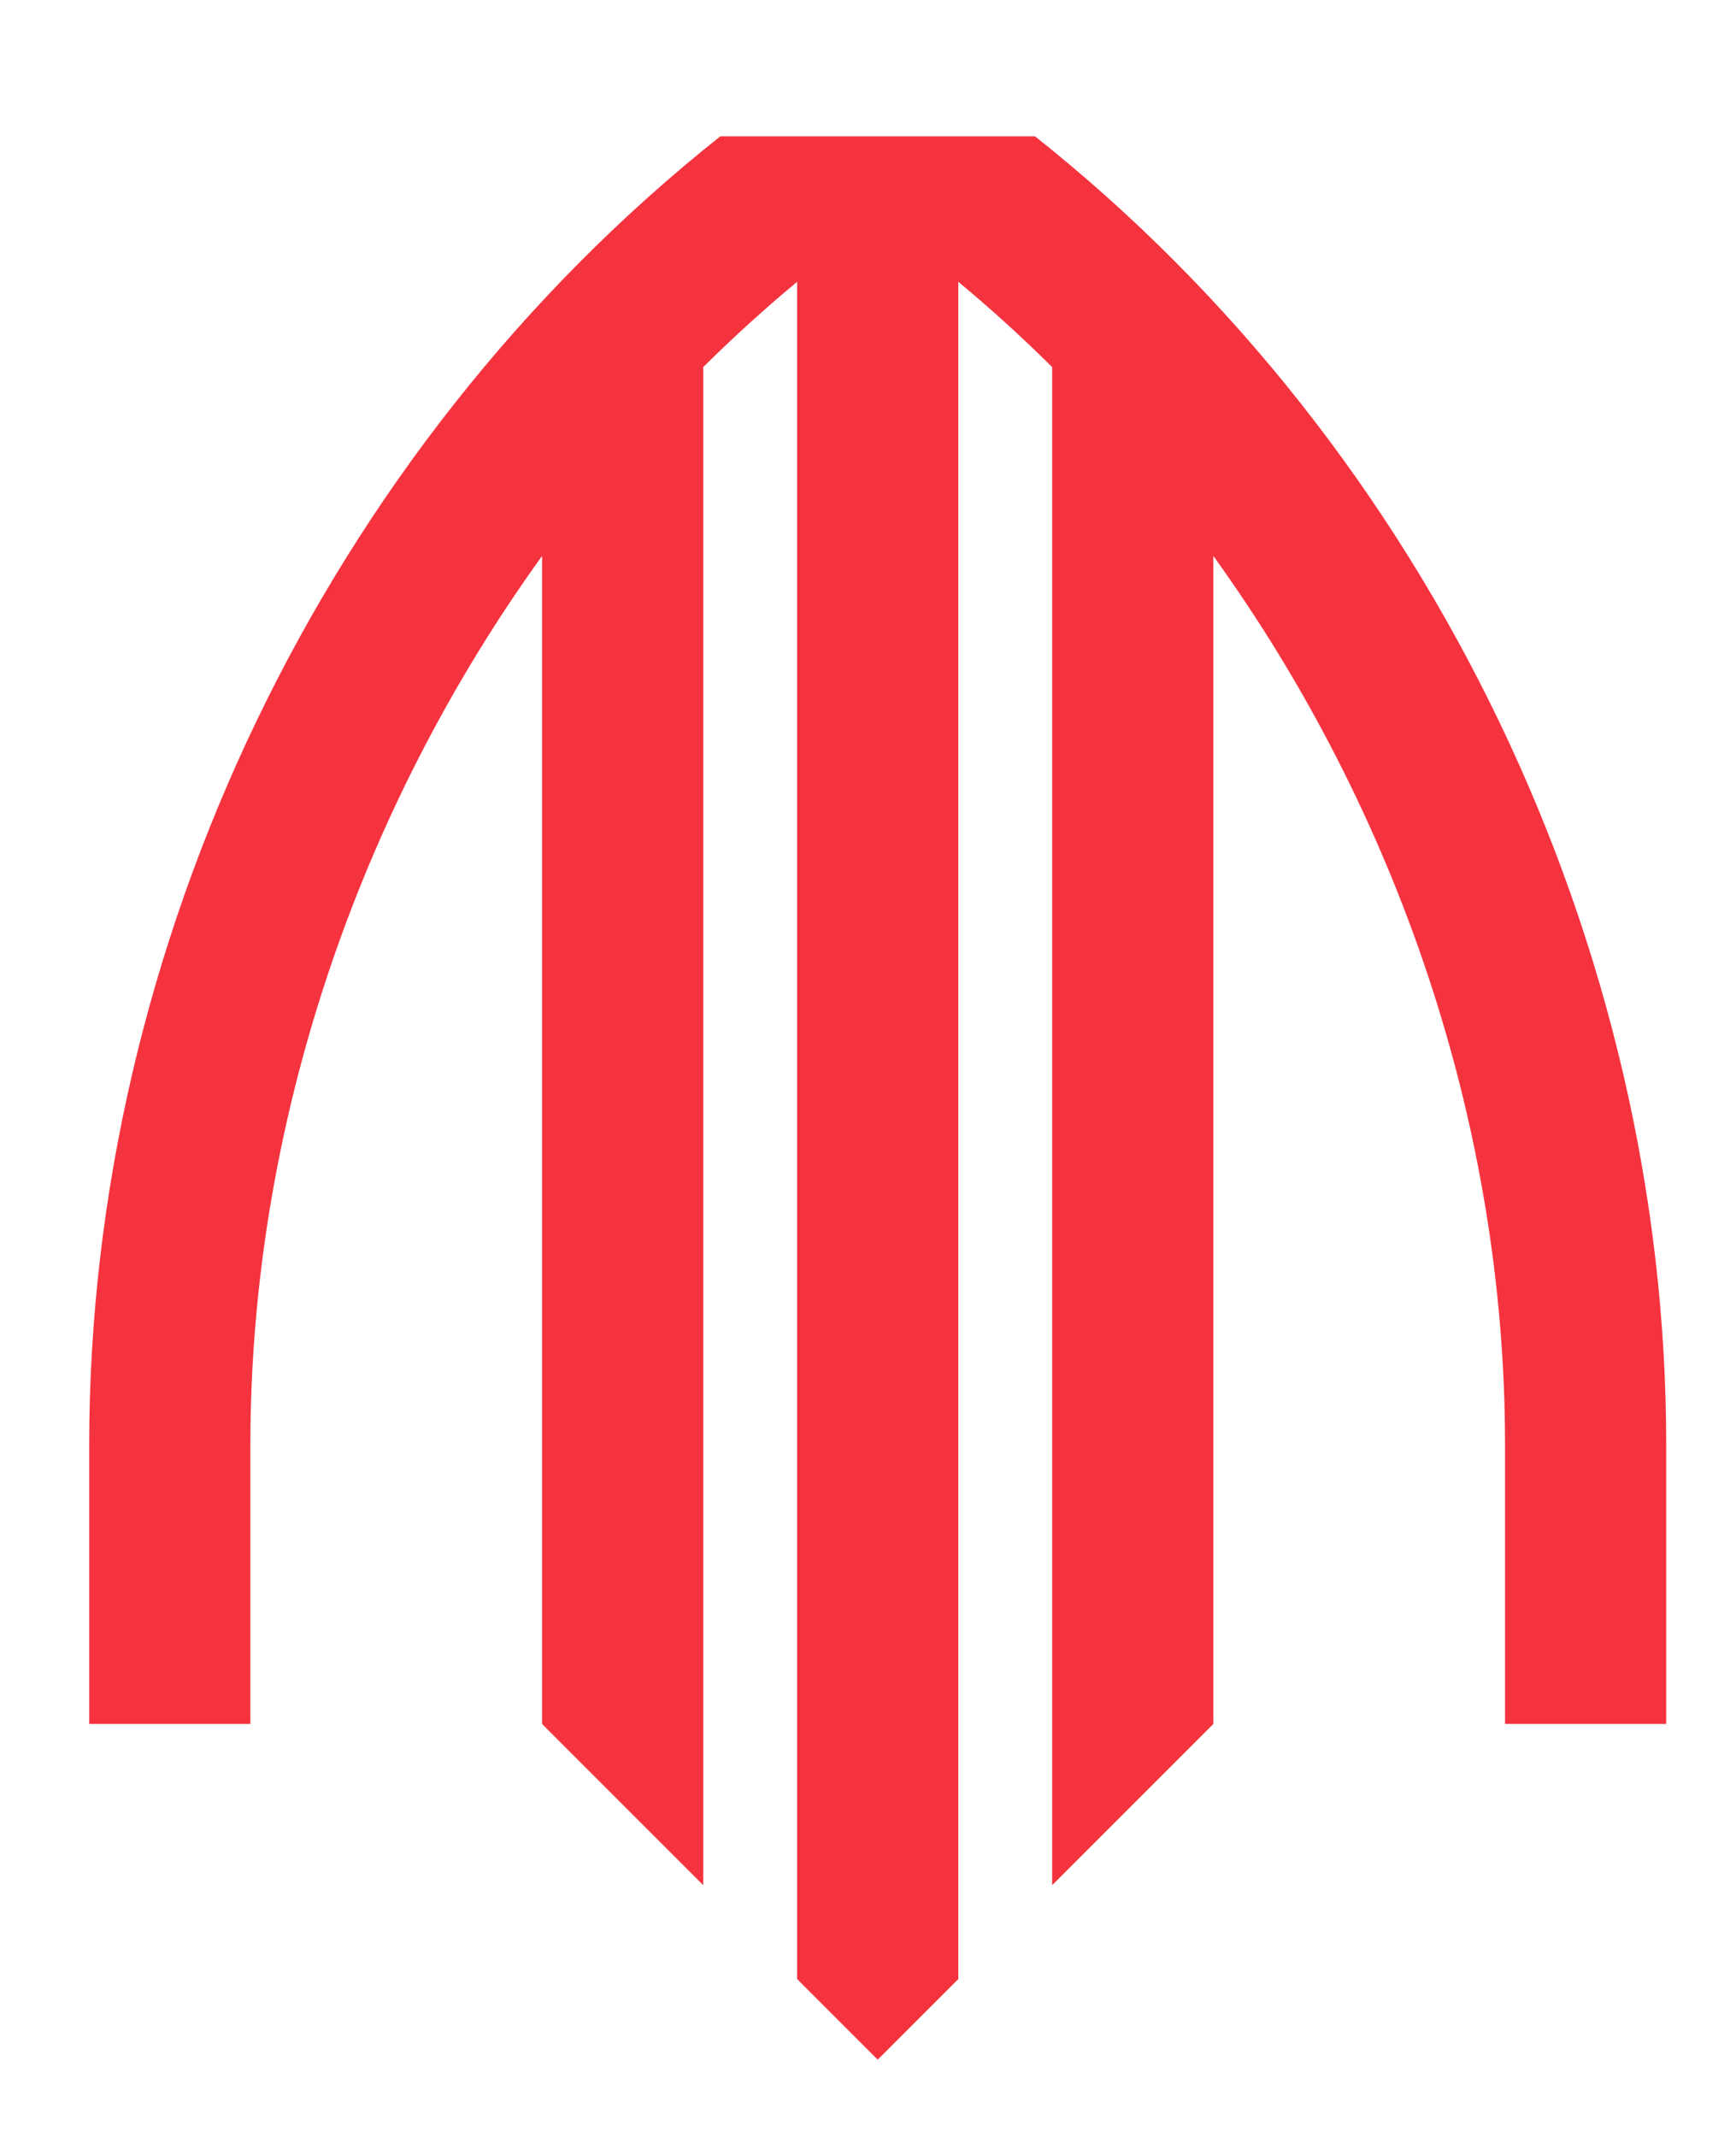 <?xml version="1.0" encoding="utf-8"?>
<!-- Generator: Adobe Illustrator 24.1.0, SVG Export Plug-In . SVG Version: 6.00 Build 0)  -->
<svg version="1.1" xmlns="http://www.w3.org/2000/svg" xmlns:xlink="http://www.w3.org/1999/xlink" x="0px" y="0px"
	 viewBox="0 0 197.53 243.12" style="enable-background:new 0 0 197.53 243.12;" xml:space="preserve">
<style type="text/css">
	.st0{fill:#F5333F;}
</style>
<g id="Layer_1">
	<g>
		<path class="st0" d="M117.77,15.51H81.96C36.95,51.25,10.15,107.6,10.15,164.35v31.78h18.34v-31.78
			c0-36.26,12.21-72.01,33.19-101.1v132.88l18.34,18.34V41.76c3.42-3.39,6.98-6.63,10.68-9.7v193.09l9.17,9.17l9.17-9.17V32.06
			c3.7,3.07,7.26,6.31,10.68,9.7v172.71l18.34-18.34V63.25c20.98,29.09,33.19,64.84,33.19,101.1v31.78h18.34v-31.78
			C189.59,107.6,162.79,51.25,117.77,15.51z"/>
	</g>
</g>
<g id="Layer_2">
</g>
</svg>
